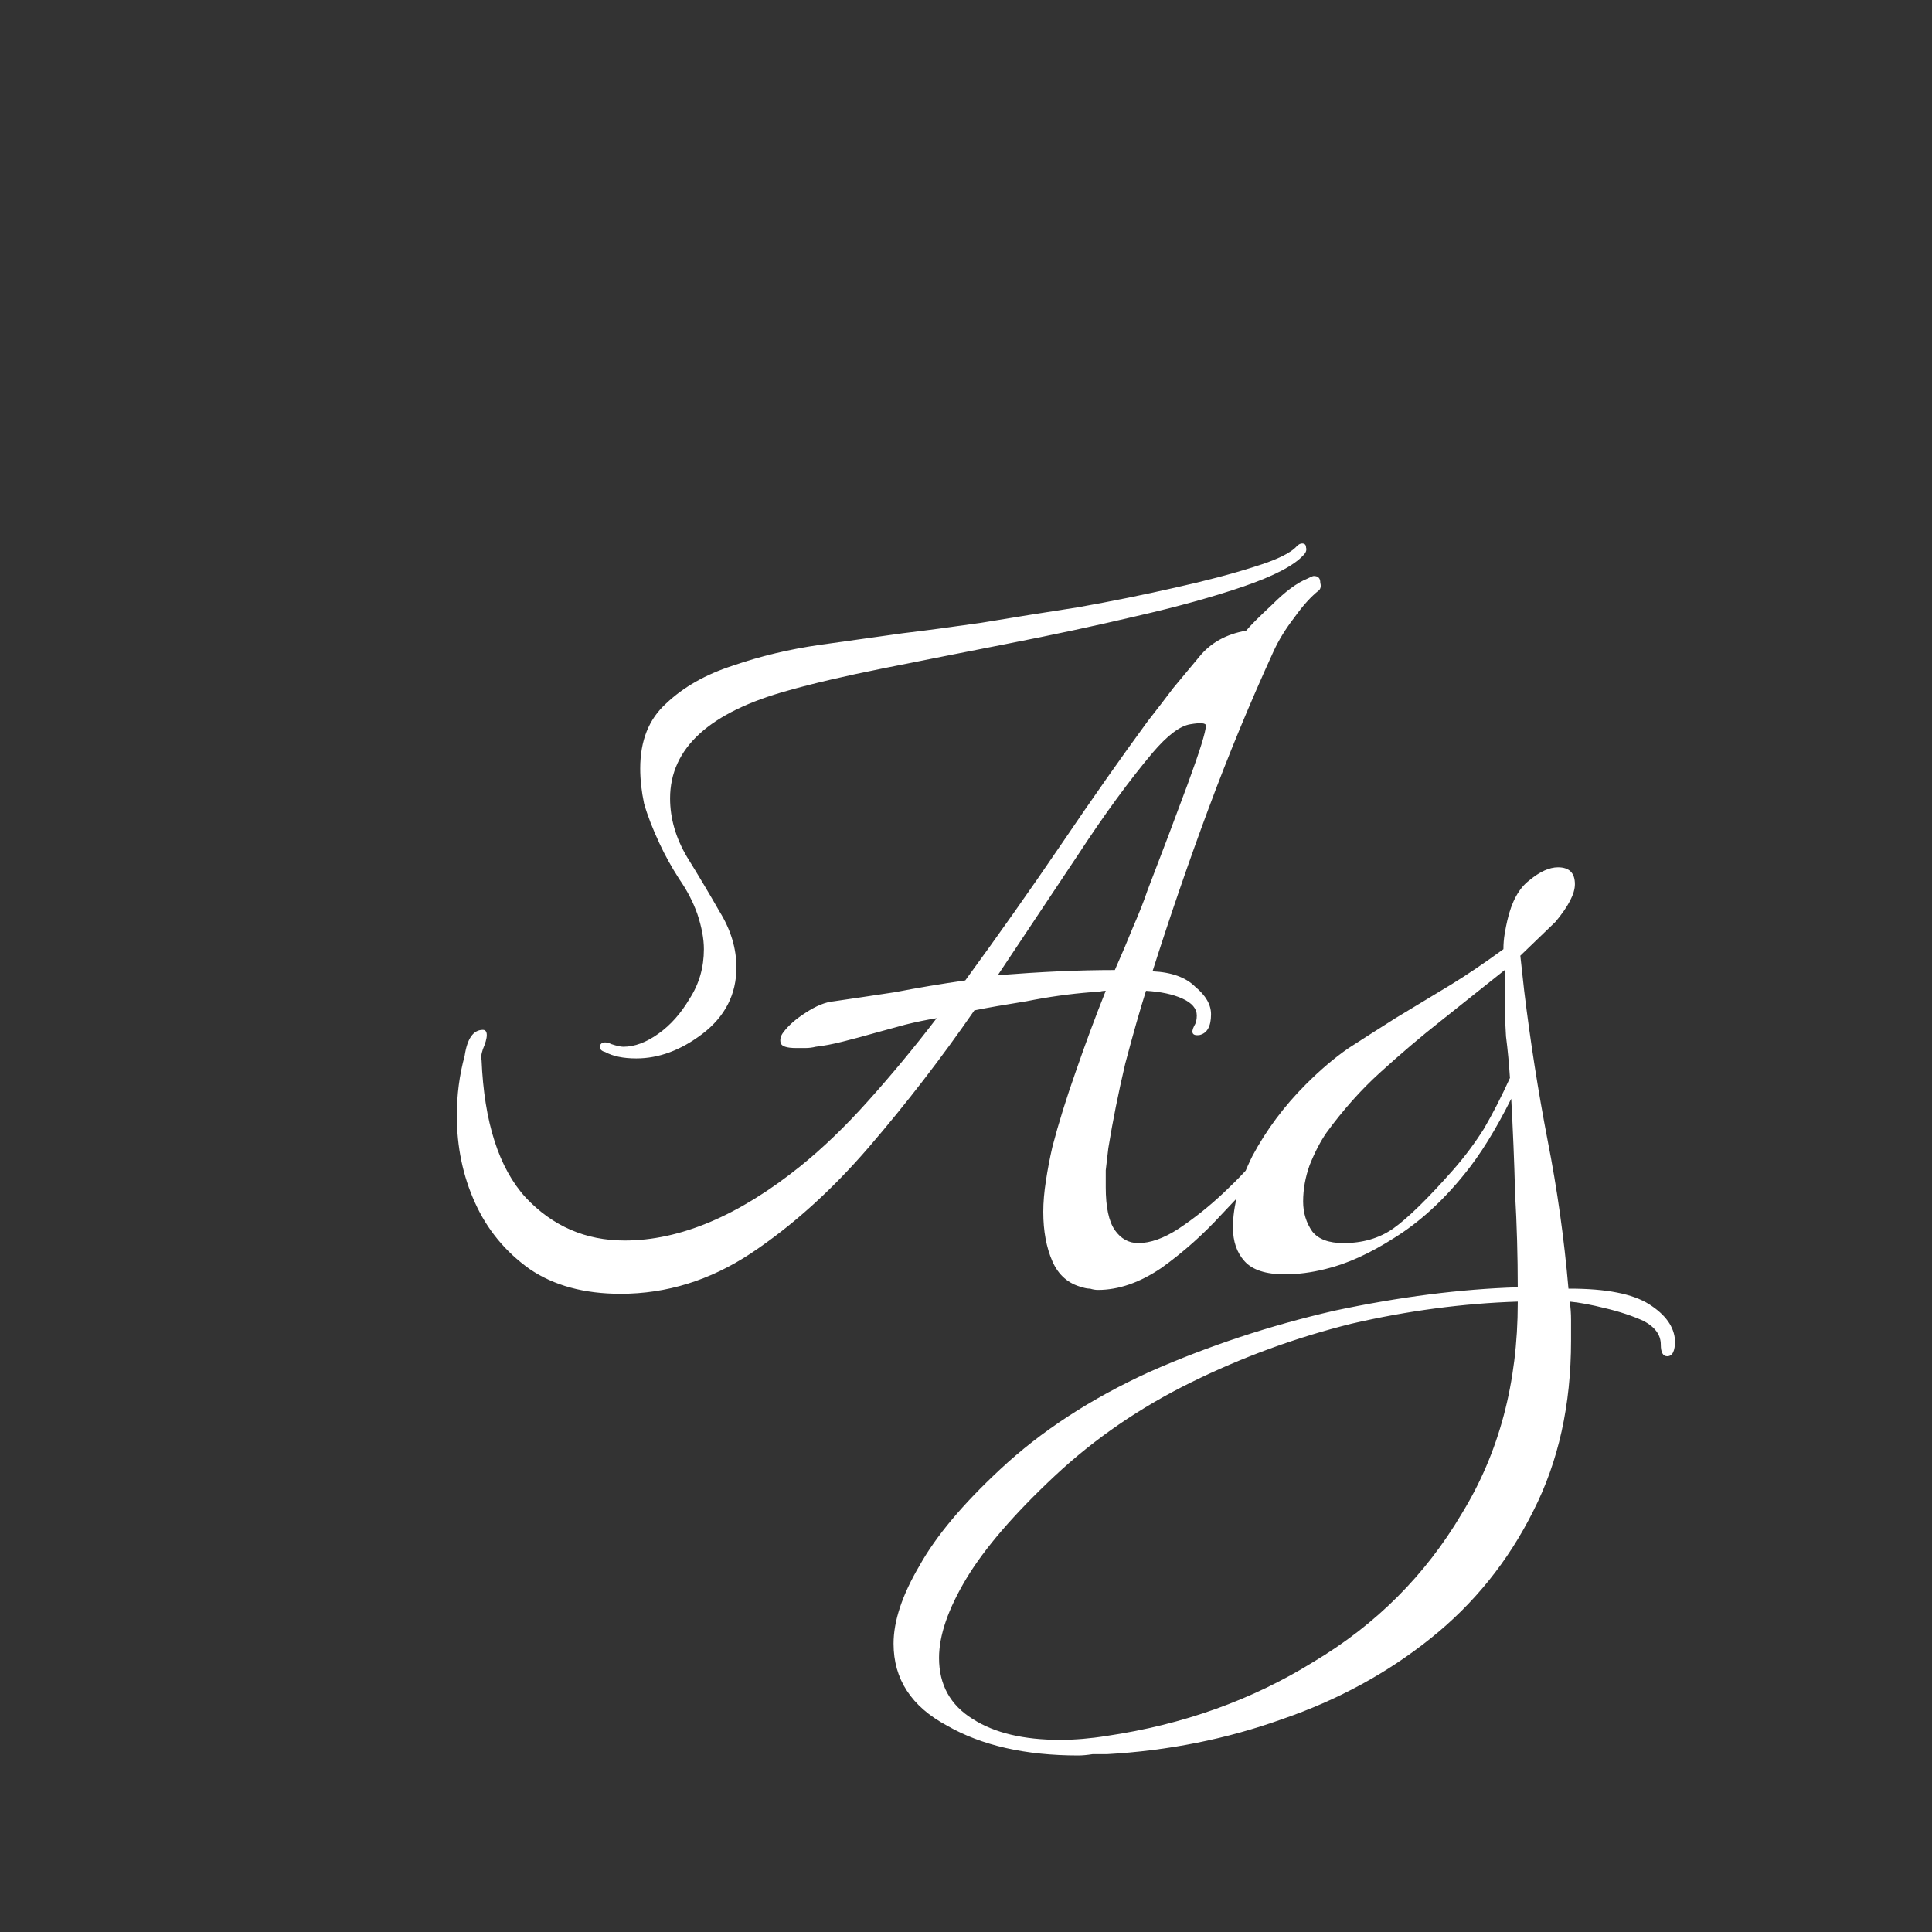 <svg width="24" height="24" viewBox="0 0 24 24" fill="none" xmlns="http://www.w3.org/2000/svg">
<rect x="0" y="0" width="24" height="24" fill="#333333" stroke="none"/>
<path d="M7.904 13.148C7.743 13.148 7.613 13.121 7.517 13.068C7.473 13.057 7.452 13.035 7.452 13.003C7.452 12.981 7.463 12.965 7.484 12.954C7.517 12.944 7.554 12.949 7.597 12.971C7.662 12.992 7.71 13.003 7.743 13.003C7.883 13.003 8.028 12.949 8.179 12.841C8.33 12.734 8.459 12.588 8.567 12.405C8.685 12.222 8.744 12.018 8.744 11.791C8.744 11.662 8.717 11.517 8.663 11.355C8.61 11.204 8.534 11.059 8.437 10.919C8.34 10.768 8.26 10.623 8.195 10.483C8.109 10.3 8.044 10.133 8.001 9.982C7.969 9.831 7.953 9.686 7.953 9.546C7.953 9.201 8.06 8.932 8.276 8.738C8.491 8.534 8.766 8.378 9.1 8.27C9.444 8.151 9.805 8.065 10.182 8.011C10.559 7.958 10.903 7.909 11.216 7.866C11.485 7.834 11.808 7.791 12.185 7.737C12.573 7.672 12.976 7.608 13.396 7.543C13.816 7.468 14.215 7.387 14.592 7.301C14.98 7.215 15.308 7.128 15.577 7.042C15.857 6.956 16.035 6.87 16.11 6.784C16.132 6.762 16.154 6.751 16.175 6.751C16.207 6.751 16.224 6.768 16.224 6.8C16.234 6.832 16.224 6.865 16.191 6.897C16.073 7.026 15.825 7.155 15.448 7.285C15.071 7.414 14.624 7.538 14.107 7.656C13.601 7.775 13.073 7.888 12.524 7.995C11.975 8.103 11.458 8.205 10.973 8.302C10.489 8.399 10.096 8.491 9.794 8.577C8.814 8.846 8.324 9.293 8.324 9.918C8.324 10.165 8.394 10.408 8.534 10.645C8.674 10.871 8.809 11.097 8.938 11.323C9.078 11.549 9.148 11.781 9.148 12.018C9.148 12.351 9.008 12.626 8.728 12.841C8.459 13.046 8.184 13.148 7.904 13.148ZM7.71 16.072C7.258 16.072 6.881 15.97 6.58 15.765C6.278 15.55 6.052 15.275 5.901 14.941C5.75 14.608 5.675 14.247 5.675 13.859C5.675 13.601 5.707 13.353 5.772 13.116C5.804 12.901 5.88 12.793 5.998 12.793C6.03 12.793 6.047 12.815 6.047 12.858C6.047 12.901 6.03 12.96 5.998 13.035C5.977 13.1 5.971 13.143 5.982 13.165C6.014 13.94 6.197 14.511 6.531 14.877C6.865 15.232 7.274 15.41 7.759 15.41C8.448 15.41 9.175 15.103 9.94 14.489C10.22 14.263 10.5 13.994 10.78 13.681C11.07 13.358 11.356 13.014 11.636 12.648C11.507 12.669 11.377 12.696 11.248 12.728C11.13 12.761 11.011 12.793 10.893 12.825C10.742 12.868 10.602 12.906 10.473 12.938C10.344 12.971 10.23 12.992 10.133 13.003C10.09 13.014 10.047 13.019 10.004 13.019C9.961 13.019 9.923 13.019 9.891 13.019C9.773 13.019 9.708 12.998 9.697 12.954C9.687 12.911 9.697 12.868 9.73 12.825C9.794 12.739 9.886 12.658 10.004 12.583C10.133 12.497 10.252 12.448 10.36 12.438C10.586 12.405 10.839 12.368 11.119 12.325C11.399 12.271 11.69 12.222 11.991 12.179C12.4 11.619 12.799 11.054 13.187 10.483C13.574 9.912 13.93 9.406 14.253 8.965C14.371 8.814 14.479 8.674 14.576 8.545C14.684 8.415 14.791 8.286 14.899 8.157C15.039 7.985 15.233 7.877 15.48 7.834C15.534 7.769 15.642 7.661 15.803 7.511C15.965 7.349 16.11 7.241 16.24 7.188C16.283 7.166 16.31 7.155 16.32 7.155C16.374 7.155 16.401 7.182 16.401 7.236C16.412 7.279 16.407 7.311 16.385 7.333C16.288 7.408 16.186 7.521 16.078 7.672C15.97 7.812 15.884 7.952 15.82 8.092C15.529 8.728 15.26 9.379 15.012 10.047C14.764 10.714 14.533 11.388 14.317 12.066C14.554 12.077 14.732 12.141 14.85 12.26C14.98 12.368 15.044 12.481 15.044 12.599C15.044 12.75 14.996 12.836 14.899 12.858C14.813 12.868 14.791 12.831 14.834 12.745C14.856 12.712 14.867 12.669 14.867 12.615C14.867 12.529 14.807 12.459 14.689 12.405C14.57 12.351 14.42 12.319 14.236 12.308C14.161 12.545 14.075 12.847 13.978 13.213C13.892 13.579 13.822 13.929 13.768 14.263C13.757 14.36 13.746 14.451 13.736 14.538C13.736 14.613 13.736 14.683 13.736 14.748C13.736 14.995 13.774 15.173 13.849 15.281C13.924 15.388 14.021 15.442 14.14 15.442C14.29 15.442 14.457 15.383 14.64 15.264C14.834 15.135 15.023 14.985 15.206 14.812C15.389 14.64 15.54 14.478 15.658 14.328C15.68 14.306 15.739 14.231 15.836 14.101C15.933 13.972 16.04 13.838 16.159 13.698C16.277 13.547 16.369 13.428 16.433 13.342C16.444 13.321 16.471 13.321 16.514 13.342C16.568 13.353 16.584 13.369 16.563 13.391C16.304 13.757 16.03 14.118 15.739 14.473C15.599 14.634 15.41 14.839 15.174 15.087C14.947 15.335 14.7 15.555 14.43 15.749C14.161 15.932 13.897 16.024 13.639 16.024C13.607 16.024 13.574 16.018 13.542 16.008C13.51 16.008 13.477 16.002 13.445 15.991C13.273 15.948 13.149 15.841 13.073 15.668C12.998 15.496 12.96 15.291 12.96 15.055C12.96 14.936 12.971 14.807 12.993 14.667C13.014 14.527 13.041 14.387 13.073 14.247C13.149 13.956 13.246 13.644 13.364 13.31C13.483 12.965 13.607 12.631 13.736 12.308C13.704 12.308 13.671 12.314 13.639 12.325C13.617 12.325 13.59 12.325 13.558 12.325C13.289 12.346 13.02 12.384 12.75 12.438C12.481 12.481 12.266 12.518 12.104 12.551C11.695 13.143 11.259 13.708 10.796 14.247C10.333 14.785 9.843 15.227 9.326 15.571C8.82 15.905 8.281 16.072 7.71 16.072ZM12.395 12.114C12.664 12.093 12.917 12.077 13.154 12.066C13.402 12.055 13.633 12.05 13.849 12.05C13.935 11.856 14.01 11.678 14.075 11.517C14.15 11.345 14.21 11.194 14.253 11.065C14.436 10.591 14.603 10.149 14.754 9.74C14.904 9.331 14.98 9.088 14.98 9.013C14.98 8.981 14.915 8.975 14.786 8.997C14.656 9.018 14.5 9.137 14.317 9.352C14.027 9.697 13.72 10.117 13.396 10.612C13.073 11.097 12.74 11.598 12.395 12.114ZM13.394 21.807C12.737 21.807 12.193 21.683 11.762 21.435C11.321 21.198 11.1 20.859 11.1 20.418C11.1 20.138 11.207 19.814 11.423 19.448C11.627 19.082 11.961 18.684 12.424 18.253C12.931 17.779 13.55 17.375 14.282 17.041C15.014 16.718 15.779 16.465 16.576 16.282C17.384 16.11 18.143 16.013 18.854 15.991C18.854 15.604 18.843 15.216 18.821 14.828C18.811 14.43 18.794 14.037 18.773 13.649C18.579 14.037 18.385 14.349 18.191 14.586C17.922 14.92 17.631 15.184 17.319 15.378C17.017 15.571 16.732 15.701 16.463 15.765C16.291 15.808 16.124 15.83 15.962 15.83C15.725 15.83 15.558 15.776 15.461 15.668C15.364 15.561 15.316 15.421 15.316 15.248C15.316 14.979 15.397 14.683 15.558 14.36C15.731 14.037 15.951 13.741 16.221 13.471C16.404 13.288 16.581 13.138 16.754 13.019C16.937 12.901 17.131 12.777 17.335 12.648C17.604 12.486 17.836 12.346 18.03 12.228C18.224 12.109 18.439 11.964 18.676 11.791C18.676 11.727 18.681 11.662 18.692 11.598C18.703 11.533 18.714 11.479 18.724 11.436C18.778 11.199 18.87 11.032 18.999 10.935C19.128 10.828 19.247 10.774 19.354 10.774C19.494 10.774 19.564 10.844 19.564 10.984C19.564 11.102 19.484 11.258 19.322 11.452L18.886 11.872L18.934 12.308C19.01 12.933 19.107 13.552 19.225 14.166C19.344 14.769 19.43 15.383 19.484 16.008H19.5C19.952 16.008 20.281 16.072 20.485 16.201C20.69 16.331 20.797 16.481 20.808 16.654C20.808 16.783 20.776 16.848 20.711 16.848C20.657 16.848 20.631 16.799 20.631 16.702C20.631 16.584 20.561 16.487 20.421 16.411C20.281 16.347 20.119 16.293 19.936 16.25C19.764 16.207 19.618 16.18 19.5 16.169C19.511 16.244 19.516 16.32 19.516 16.395C19.516 16.481 19.516 16.568 19.516 16.654C19.516 17.451 19.36 18.156 19.047 18.77C18.735 19.395 18.31 19.922 17.771 20.353C17.233 20.784 16.619 21.118 15.93 21.355C15.241 21.602 14.514 21.748 13.749 21.791C13.695 21.791 13.636 21.791 13.571 21.791C13.507 21.801 13.447 21.807 13.394 21.807ZM16.689 15.442C16.926 15.442 17.131 15.383 17.303 15.264C17.486 15.135 17.739 14.888 18.062 14.521C18.202 14.36 18.326 14.193 18.434 14.021C18.541 13.838 18.649 13.628 18.757 13.391C18.746 13.218 18.73 13.046 18.708 12.874C18.698 12.701 18.692 12.534 18.692 12.373V12.05L17.901 12.68C17.642 12.884 17.389 13.1 17.141 13.326C16.904 13.541 16.684 13.789 16.479 14.069C16.404 14.177 16.334 14.311 16.269 14.473C16.215 14.624 16.188 14.774 16.188 14.925C16.188 15.065 16.226 15.189 16.301 15.297C16.377 15.394 16.506 15.442 16.689 15.442ZM13.168 21.613C13.351 21.613 13.544 21.597 13.749 21.564C14.697 21.424 15.553 21.118 16.317 20.644C17.093 20.181 17.707 19.567 18.159 18.802C18.622 18.048 18.854 17.176 18.854 16.185V16.169C18.175 16.191 17.486 16.282 16.786 16.444C16.097 16.616 15.434 16.858 14.799 17.171C14.164 17.483 13.598 17.871 13.103 18.334C12.597 18.808 12.231 19.233 12.004 19.61C11.778 19.987 11.665 20.315 11.665 20.595C11.665 20.929 11.805 21.182 12.085 21.355C12.354 21.527 12.715 21.613 13.168 21.613Z" fill="white"/>
</svg>
